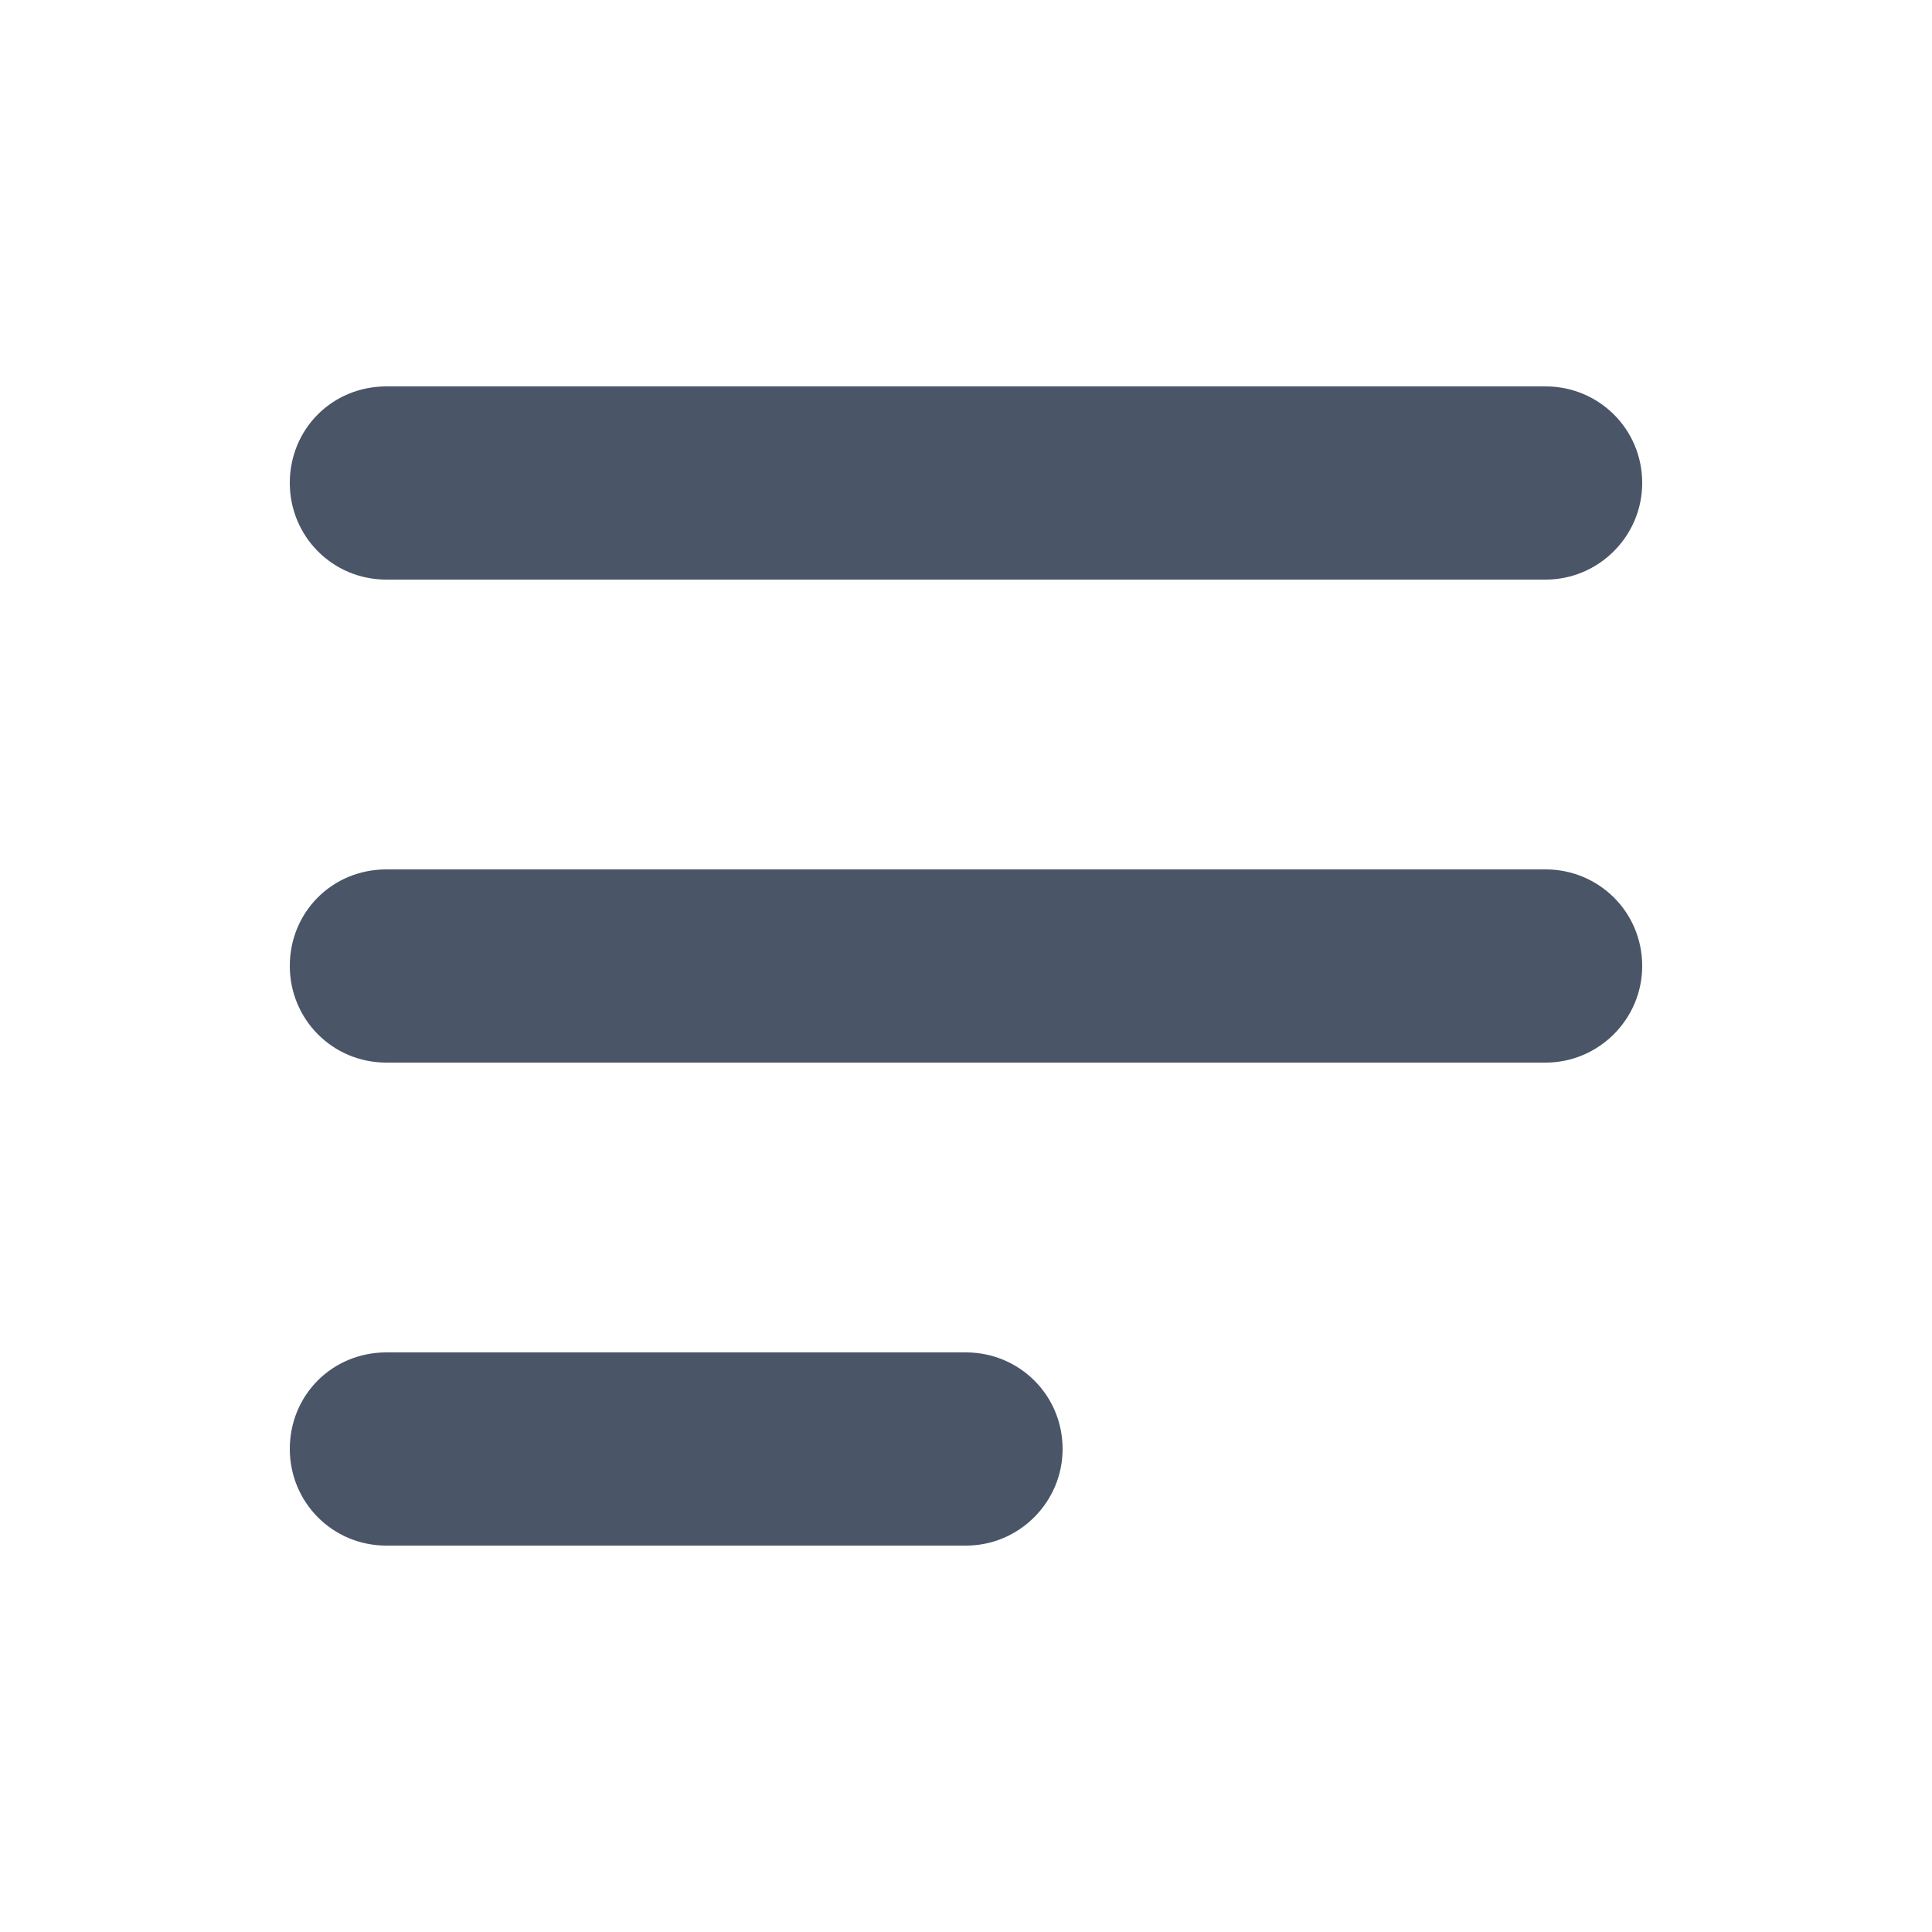 <svg viewBox="0 0 20 20" xmlns="http://www.w3.org/2000/svg" class="a"><style>.b{fill: #4A5568; fill-rule: evenodd;}.a{}</style><path d="M3 5c0-.56.44-1 1-1h12c.55 0 1 .44 1 1 0 .55-.45 1-1 1H4c-.56 0-1-.45-1-1Z" class="b"/><path d="M3 10c0-.56.44-1 1-1h12c.55 0 1 .44 1 1 0 .55-.45 1-1 1H4c-.56 0-1-.45-1-1Z" class="b"/><path d="M3 15c0-.56.44-1 1-1h6c.55 0 1 .44 1 1 0 .55-.45 1-1 1H4c-.56 0-1-.45-1-1Z" class="b"/></svg>